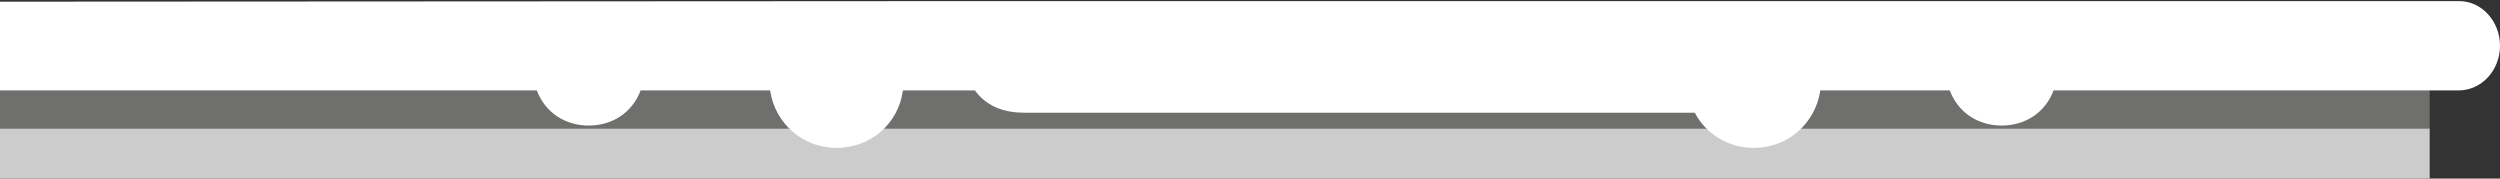 <?xml version="1.0" encoding="utf-8"?>
<!-- Generator: Adobe Illustrator 19.0.0, SVG Export Plug-In . SVG Version: 6.00 Build 0)  -->
<svg version="1.1" id="Ebene_1" xmlns="http://www.w3.org/2000/svg" xmlns:xlink="http://www.w3.org/1999/xlink" x="0px" y="0px"
	 viewBox="-435 388.1 448 32" style="enable-background:new -435 388.1 448 32;" xml:space="preserve">
<rect x="-435" y="388.1" width="448" height="32" fill="#333333" stroke="none"/>
<style type="text/css">
	.st0{fill:#CCCCCC;}
	.st1{fill:#6F6F6D;}
	.st2{fill:#FFFFFF;}
</style>
<rect id="XMLID_25_" x="-435" y="411.1" class="st0" width="435.4" height="9"/>
<rect id="XMLID_24_" x="-435" y="402.1" class="st1" width="435.4" height="9"/>
<path class="st2" d="M5.7,388.3h-142.9h-8.1h-115.2l-174.5,0.1v15.9h96.2c1.5,4,5.1,6.3,9.3,6.3s7.8-2.3,9.3-6.3h23.2
	c0.9,6,5.9,10.3,11.9,10.3c6.1,0,11.1-4.3,11.9-10.3h12.9c2.2,3,5.4,4,8.9,4h120.1c2,3.8,6,6.3,10.6,6.3c6,0,11-4.3,11.9-10.3h23.2
	c1.5,4,5.1,6.3,9.3,6.3s7.8-2.3,9.3-6.3H5.6c4.1,0,7.4-3.6,7.4-8C13,391.9,9.7,388.3,5.7,388.3z"/>
</svg>
